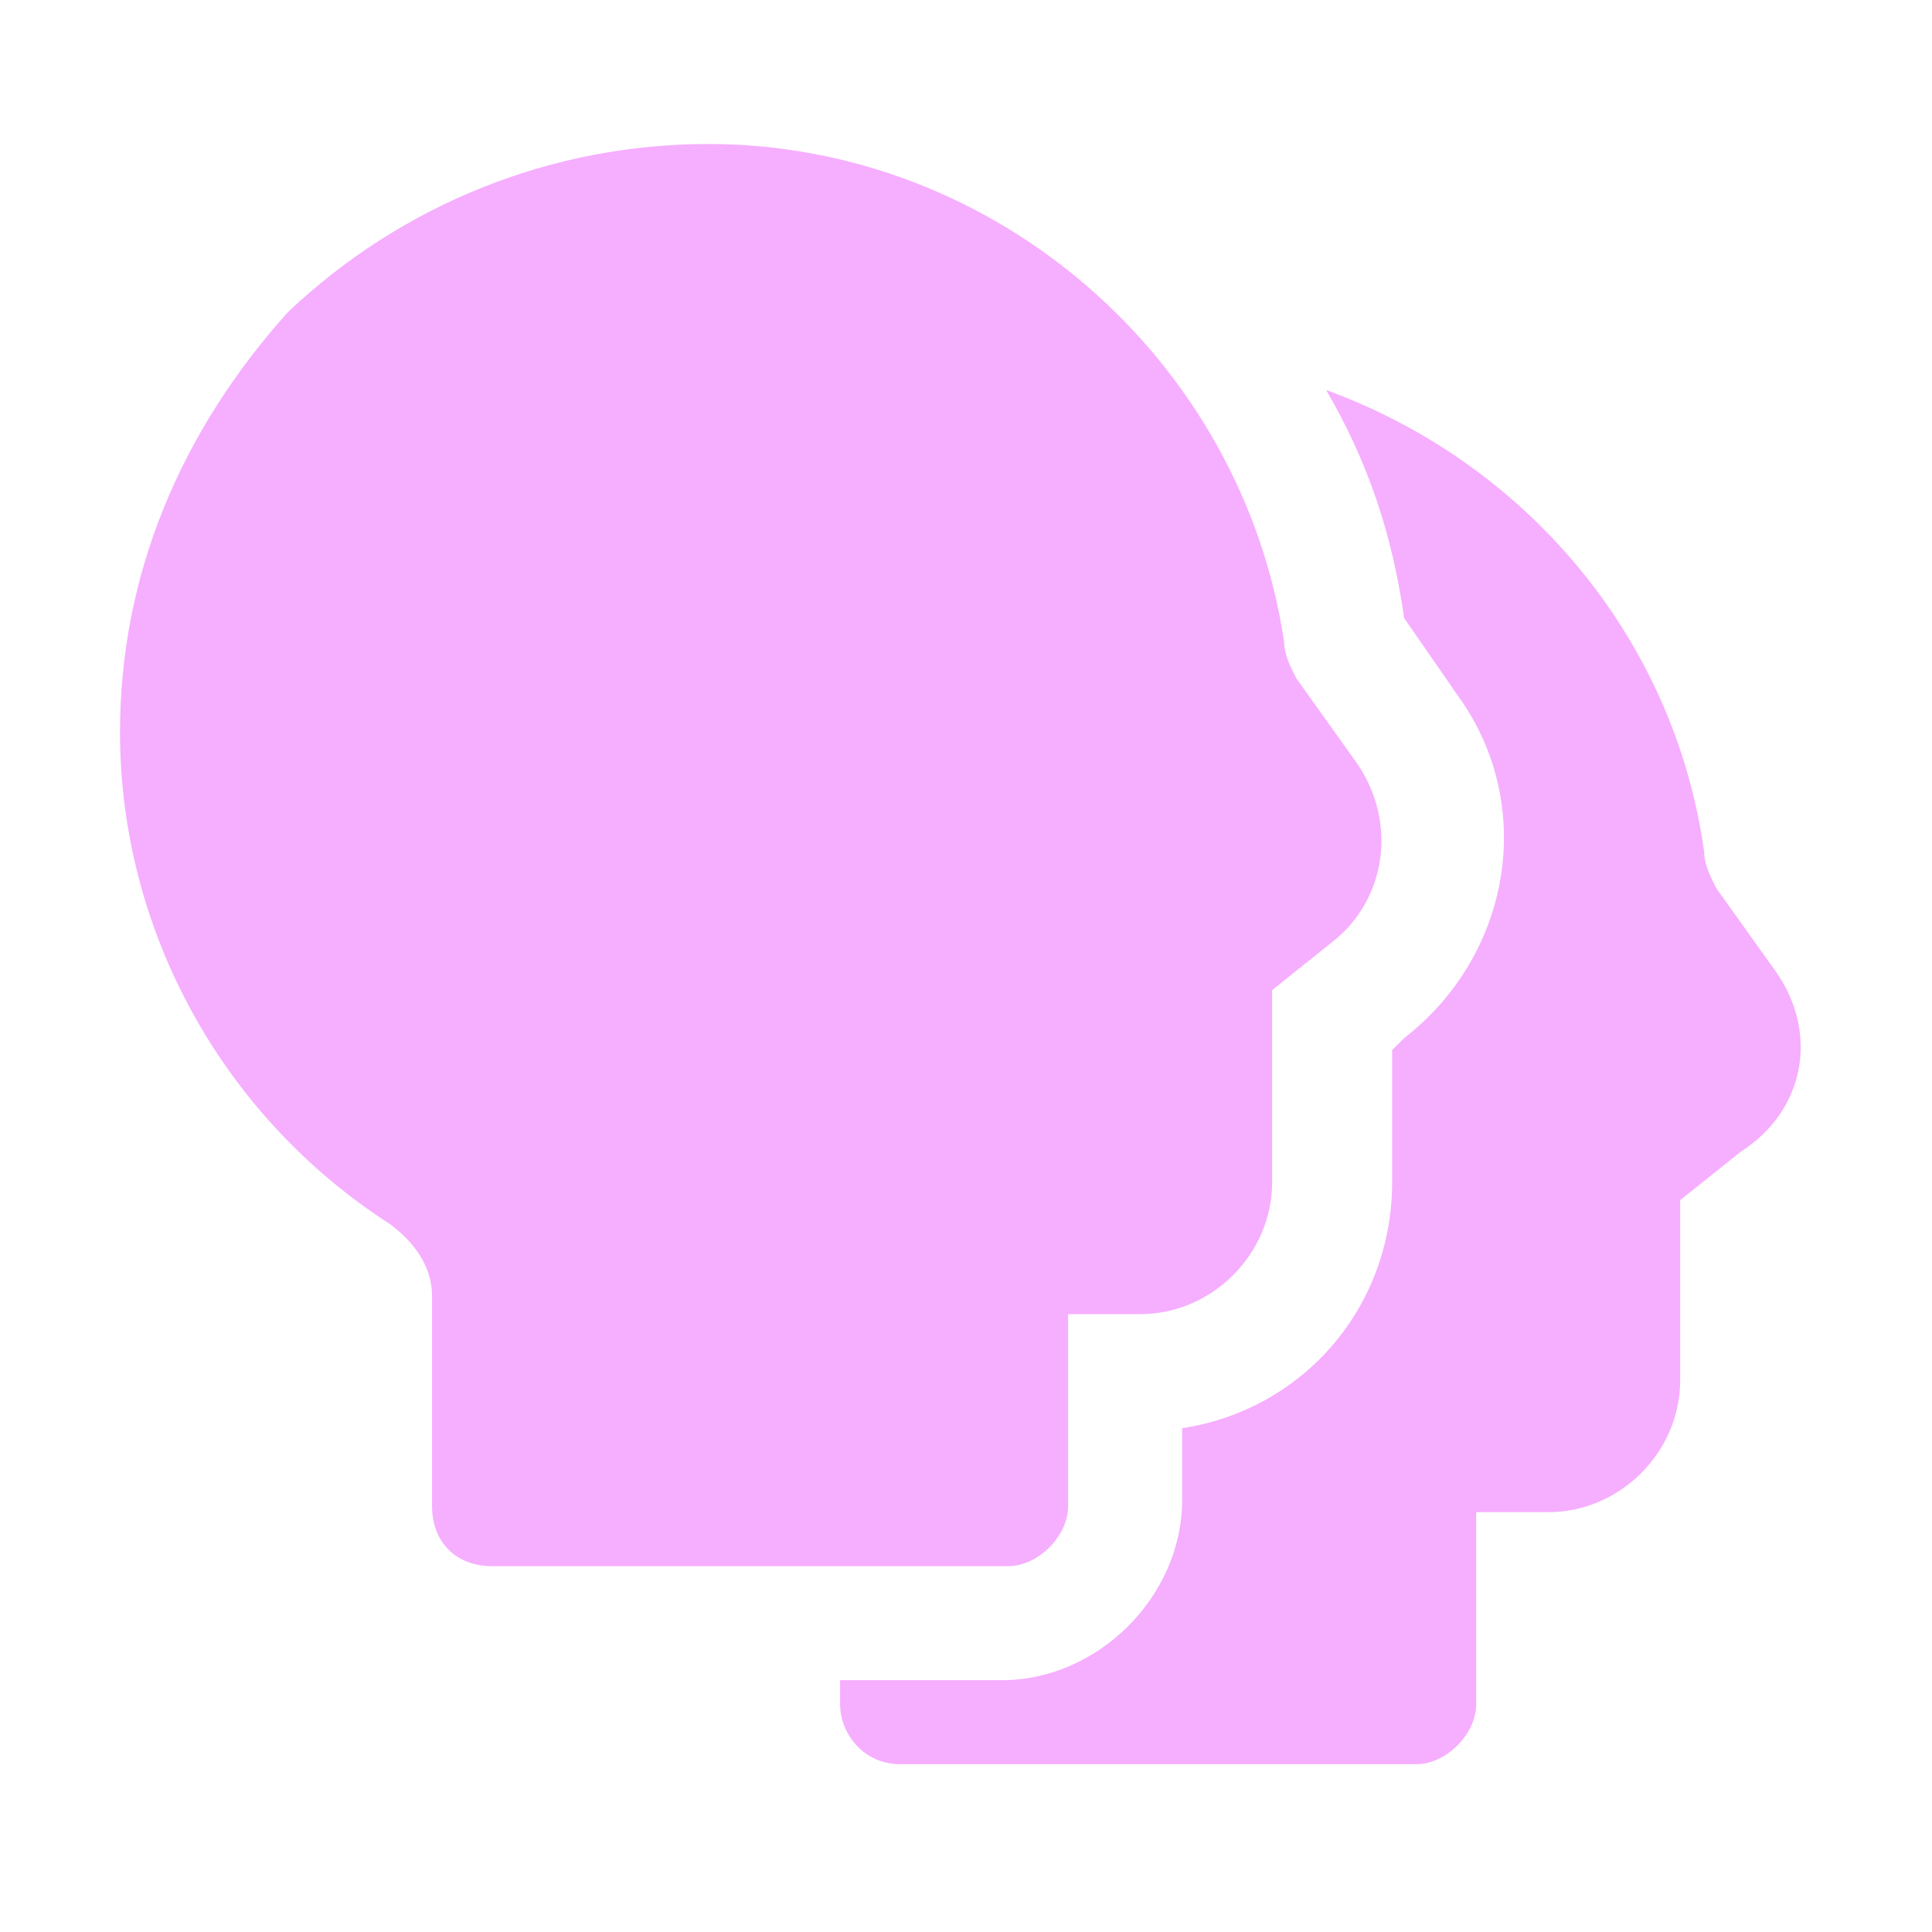 <svg width="113" height="113" viewBox="0 0 113 113" fill="none" xmlns="http://www.w3.org/2000/svg">
<path d="M103.887 56.857L100.377 51.943C100.026 51.241 99.675 50.539 99.675 49.838C97.92 37.203 89.146 27.025 77.564 22.813C80.021 27.025 81.425 31.236 82.127 36.15L85.285 40.712C89.848 47.03 88.444 55.804 82.127 60.718L81.425 61.419V69.141C81.425 76.511 76.16 82.478 69.141 83.531V87.742C69.141 93.358 64.227 98.271 58.612 98.271H49.136V99.675C49.136 101.43 50.539 103.185 52.645 103.185H82.829C84.584 103.185 86.338 101.43 86.338 99.675V88.444H90.55C94.762 88.444 98.271 84.934 98.271 80.723V70.194L101.781 67.386C105.642 64.929 106.344 60.367 103.887 56.857Z" fill="#F6AEFF"/>
<path d="M62.472 88.093V76.862H66.684C70.896 76.862 74.405 73.353 74.405 69.141V57.91L77.915 55.102C81.074 52.645 81.776 48.083 79.319 44.573L75.809 39.66C75.458 38.958 75.107 38.256 75.107 37.554C72.651 21.058 58.261 8.423 41.414 8.423C32.289 8.423 23.515 11.933 16.846 18.25C10.529 25.27 7.019 33.693 7.019 42.818C7.019 54.4 12.986 65.28 22.813 71.598C24.217 72.65 25.27 74.054 25.27 75.809V88.093C25.27 90.199 26.674 91.603 28.779 91.603H58.963C60.718 91.603 62.472 89.848 62.472 88.093Z" fill="#F6AEFF"/>
</svg>
